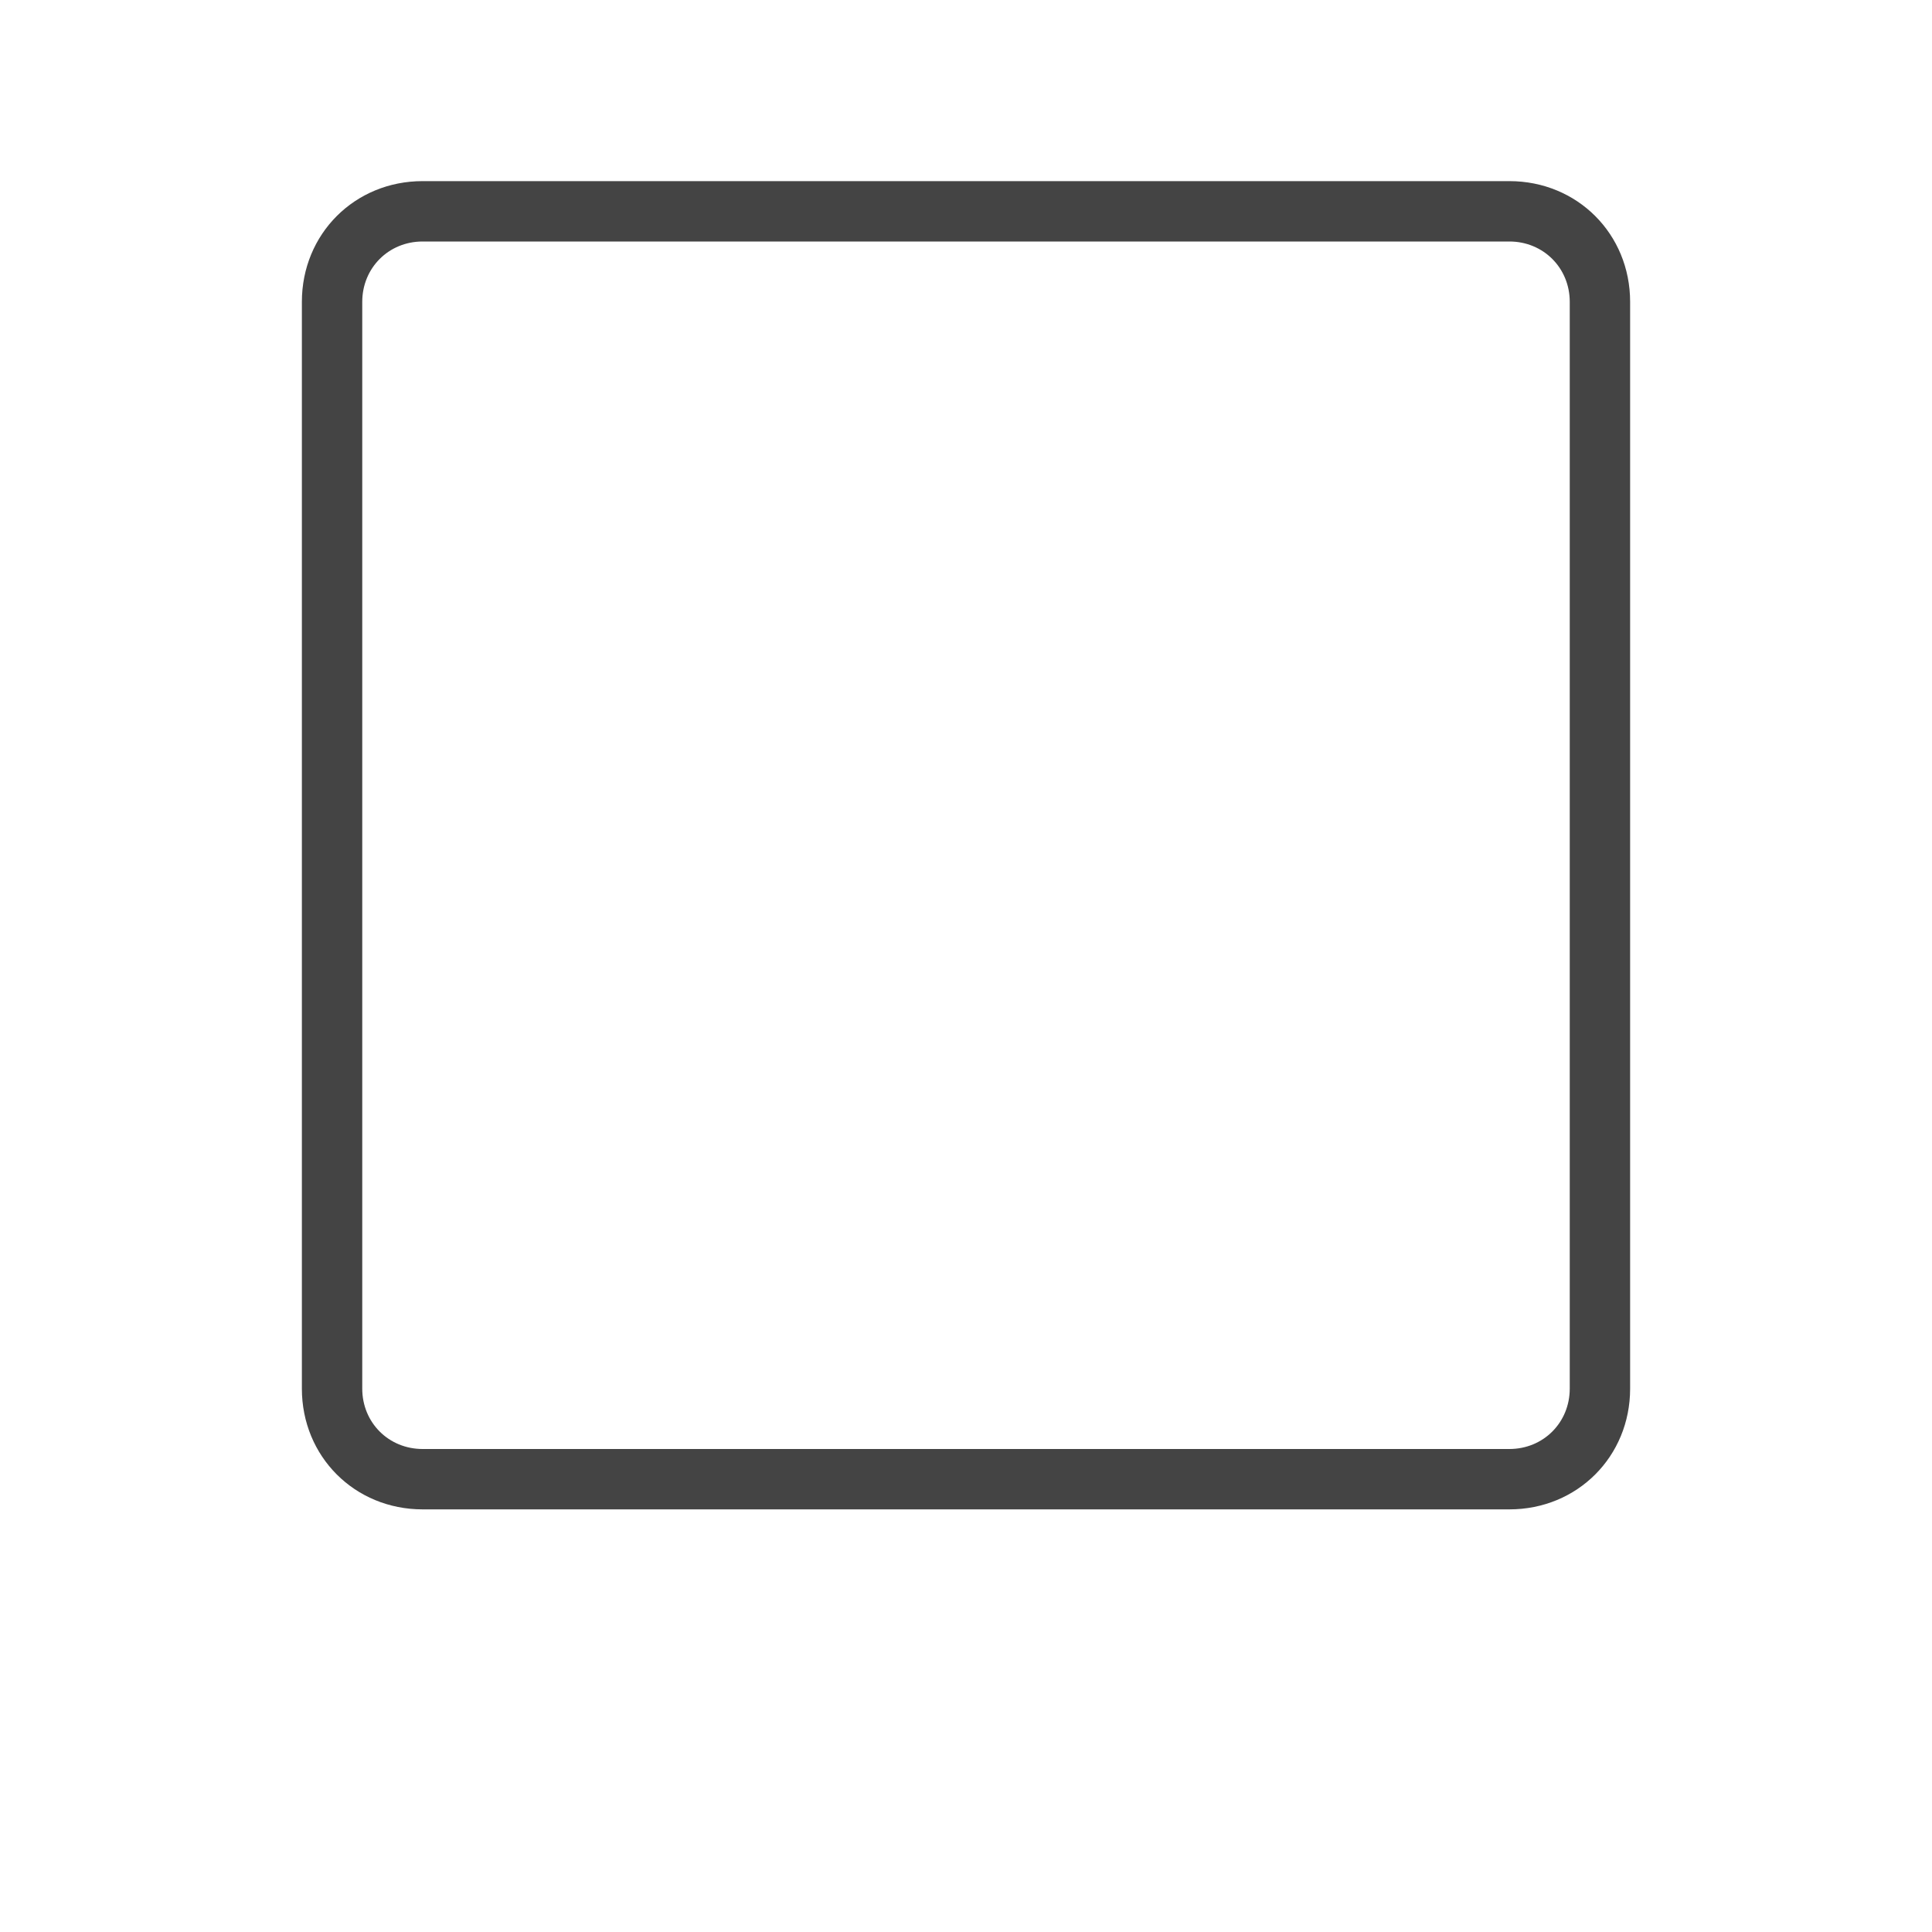 <?xml version="1.0" encoding="utf-8"?>
<!-- Generated by IcoMoon.io -->
<!DOCTYPE svg PUBLIC "-//W3C//DTD SVG 1.1//EN" "http://www.w3.org/Graphics/SVG/1.1/DTD/svg11.dtd">
<svg version="1.1" xmlns="http://www.w3.org/2000/svg" xmlns:xlink="http://www.w3.org/1999/xlink" width="32" height="32" viewBox="0 0 32 32">
<path fill="#444444" d="M25 25h-18c-1.125 0-2-0.875-2-2v-18c0-1.125 0.875-2 2-2h18c1.125 0 2 0.875 2 2v18c0 1.125-0.875 2-2 2zM7 4c-0.563 0-1 0.438-1 1v18c0 0.563 0.438 1 1 1h18c0.563 0 1-0.438 1-1v-18c0-0.563-0.438-1-1-1z"></path>
</svg>
